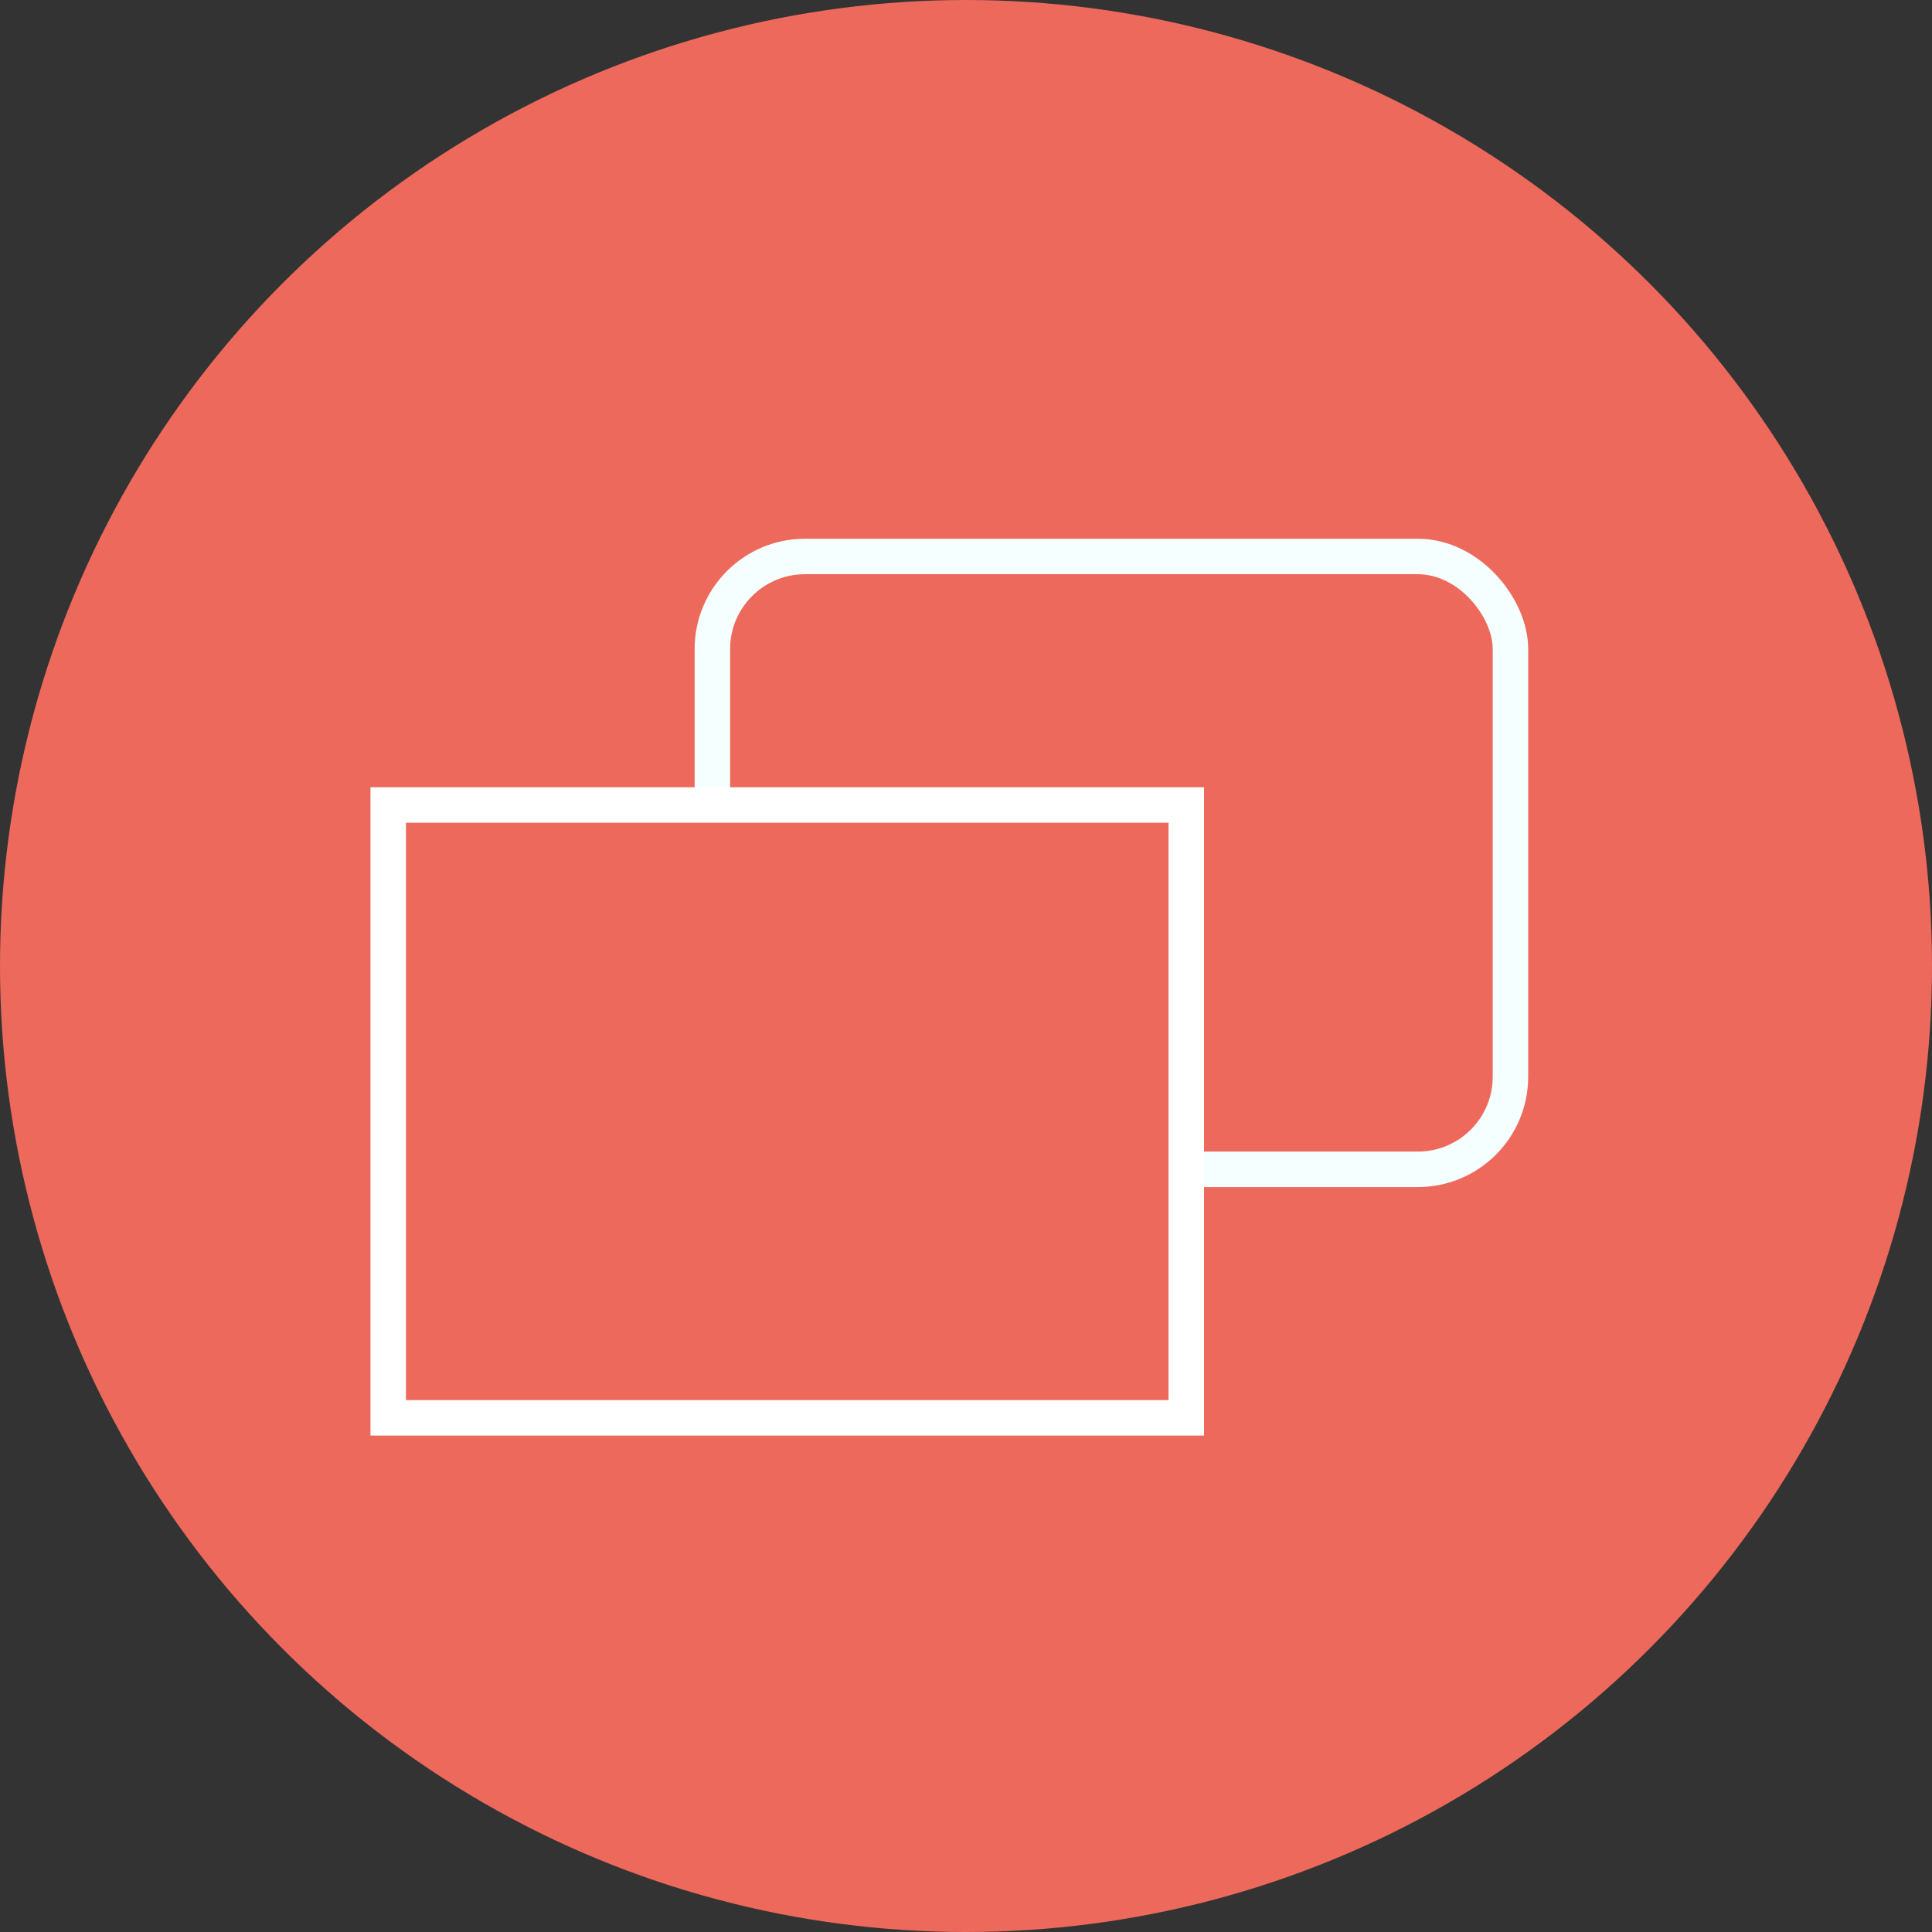 <?xml version="1.0" encoding="UTF-8" standalone="no"?>
<svg
   xmlns:dc="http://purl.org/dc/elements/1.1/"
   xmlns:cc="http://creativecommons.org/ns#"
   xmlns:rdf="http://www.w3.org/1999/02/22-rdf-syntax-ns#"
   xmlns:svg="http://www.w3.org/2000/svg"
   xmlns="http://www.w3.org/2000/svg"
   xmlns:sodipodi="http://sodipodi.sourceforge.net/DTD/sodipodi-0.dtd"
   xmlns:inkscape="http://www.inkscape.org/namespaces/inkscape"
   version="1.1"
   id="Warstwa_1"
   x="0px"
   y="0px"
   viewBox="0 0 208.6 208.6"
   style="enable-background:new 0 0 208.6 208.6;"
   xml:space="preserve"
   width="208.6"
   height="208.6"
   sodipodi:docname="frame_fill.svg"
   inkscape:version="1.0.2 (394de47547, 2021-03-26)"><rect x="0" y="0" width="208.6" height="208.6" fill="#333333" stroke="none"/><defs
   id="defs171">   </defs><sodipodi:namedview
   pagecolor="#ffffff"
   bordercolor="#666666"
   borderopacity="1"
   objecttolerance="10"
   gridtolerance="10"
   guidetolerance="10"
   inkscape:pageopacity="0"
   inkscape:pageshadow="2"
   inkscape:window-width="1848"
   inkscape:window-height="1016"
   id="namedview169"
   showgrid="false"
   inkscape:zoom="2.0661553"
   inkscape:cx="63.725182"
   inkscape:cy="107.77193"
   inkscape:window-x="72"
   inkscape:window-y="27"
   inkscape:window-maximized="1"
   inkscape:current-layer="Warstwa_1"
   inkscape:document-rotation="0" /> <style
   type="text/css"
   id="style152"> .st0{fill:#ED695C;} .st1{fill:none;stroke:#ED695C;stroke-width:5;stroke-miterlimit:10;} .st2{fill:none;stroke:#ED695C;stroke-width:5;stroke-linecap:round;stroke-miterlimit:10;} .st3{fill:#ED695C;stroke:#ED6A5C;stroke-miterlimit:10;} .st4{fill:#ED695C;stroke:#ED6A5C;stroke-width:1.5;stroke-miterlimit:10;} .st5{fill:none;stroke:#ED695C;stroke-width:4;stroke-miterlimit:10;} .st6{fill:none;stroke:#ED695C;stroke-miterlimit:10;} .st7{fill:none;stroke:#ED695C;stroke-width:4;stroke-linecap:round;stroke-miterlimit:10;} .st8{fill:#ED695C;stroke:#ED6A5C;stroke-width:0.5;stroke-miterlimit:10;} .st9{fill:none;stroke:#ED695C;stroke-width:2;stroke-miterlimit:10;} .st10{fill:#ED6A5C;} .st11{fill:#ED695C;stroke:#ED6A5C;stroke-width:0.25;stroke-miterlimit:10;} .st12{fill-rule:evenodd;clip-rule:evenodd;fill:#ED695C;} .st13{fill:#F2F2F2;} </style>  <circle
   class="st1"
   cx="104.3"
   cy="104.3"
   r="101.8"
   id="circle154"
   style="fill:#ed695c;fill-opacity:1" /><rect
   style="fill:#000000;fill-opacity:0;stroke:#f6ffff;stroke-width:3.83;stroke-miterlimit:4;stroke-dasharray:none;stroke-opacity:1"
   id="rect288-6"
   width="86.17"
   height="66.17"
   x="76.915"
   y="60.083"
   rx="10"
   ry="10" /><rect
   style="fill:#ed695c;fill-opacity:1;stroke:#ffffff;stroke-width:3.83;stroke-miterlimit:4;stroke-dasharray:none;stroke-opacity:1"
   id="rect288"
   width="86.17"
   height="66.17"
   x="41.915"
   y="86.915" /></svg>

